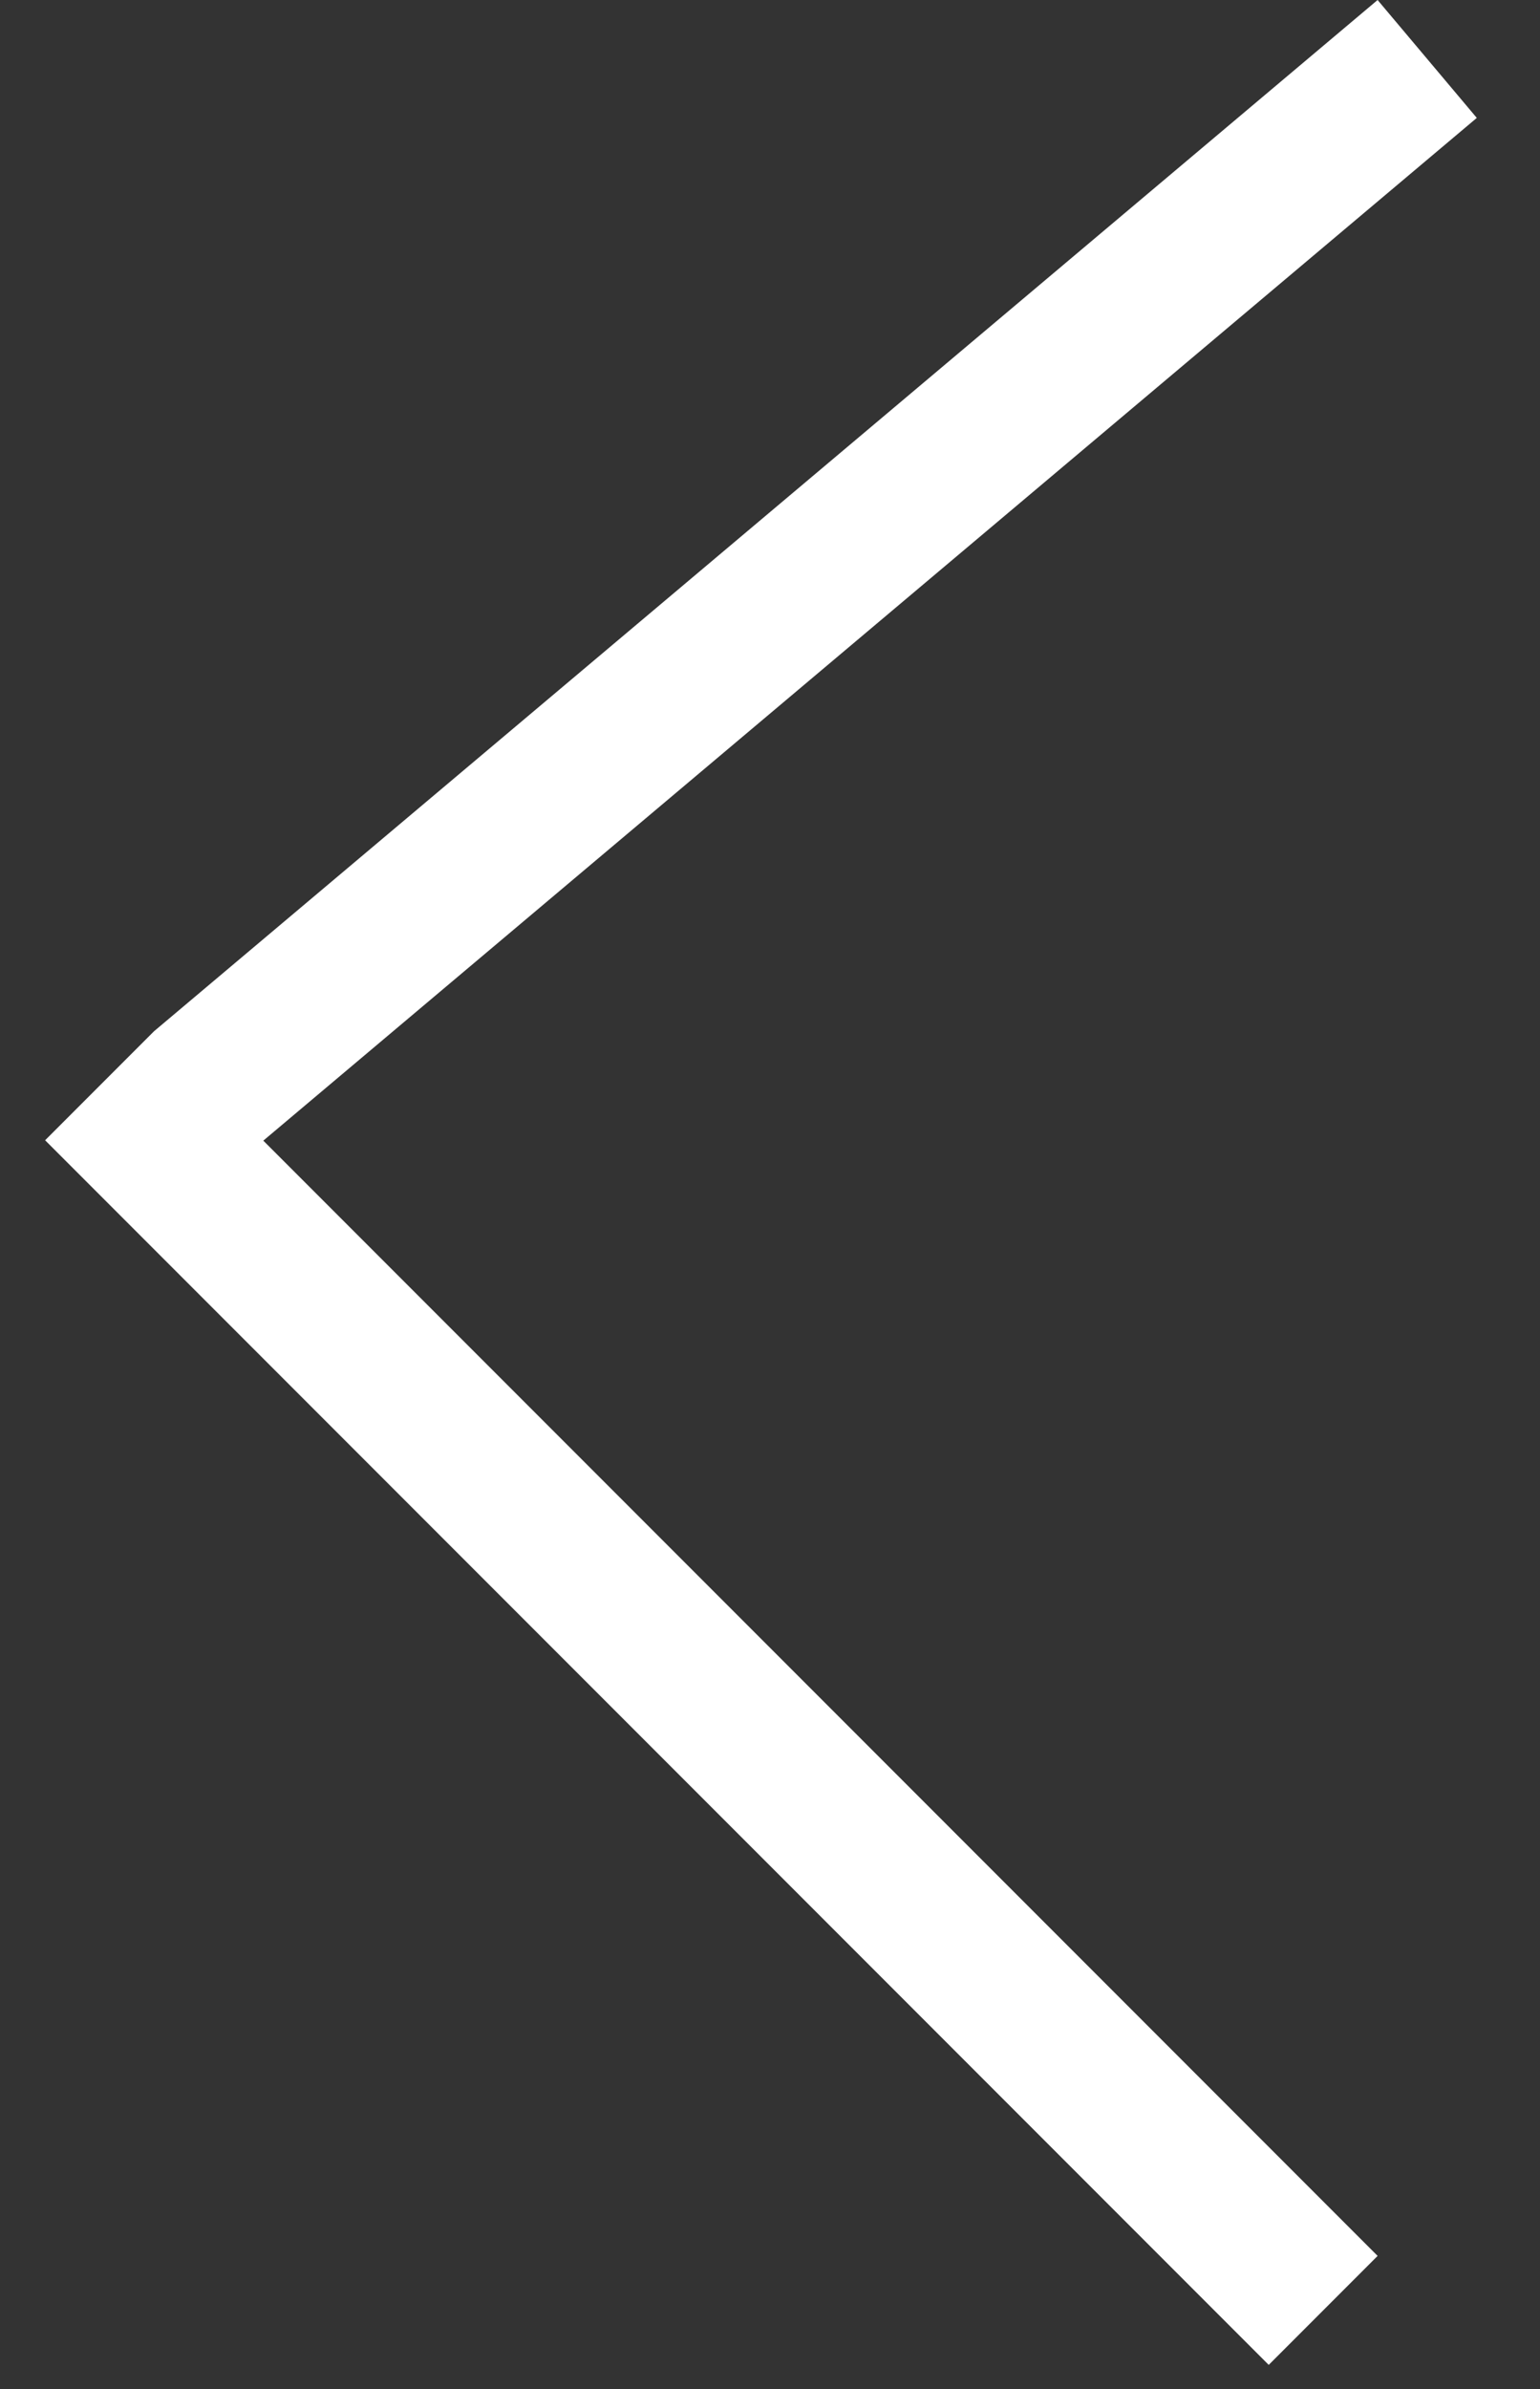 <svg width="20" height="31" fill="none" xmlns="http://www.w3.org/2000/svg"><rect width="100%" height="100%" fill="#333333" stroke="none"/><path stroke="#fff" stroke-width="2" d="M17.184 29.98L1.293 14.089M18.535.765L2.644 14.147"/></svg>